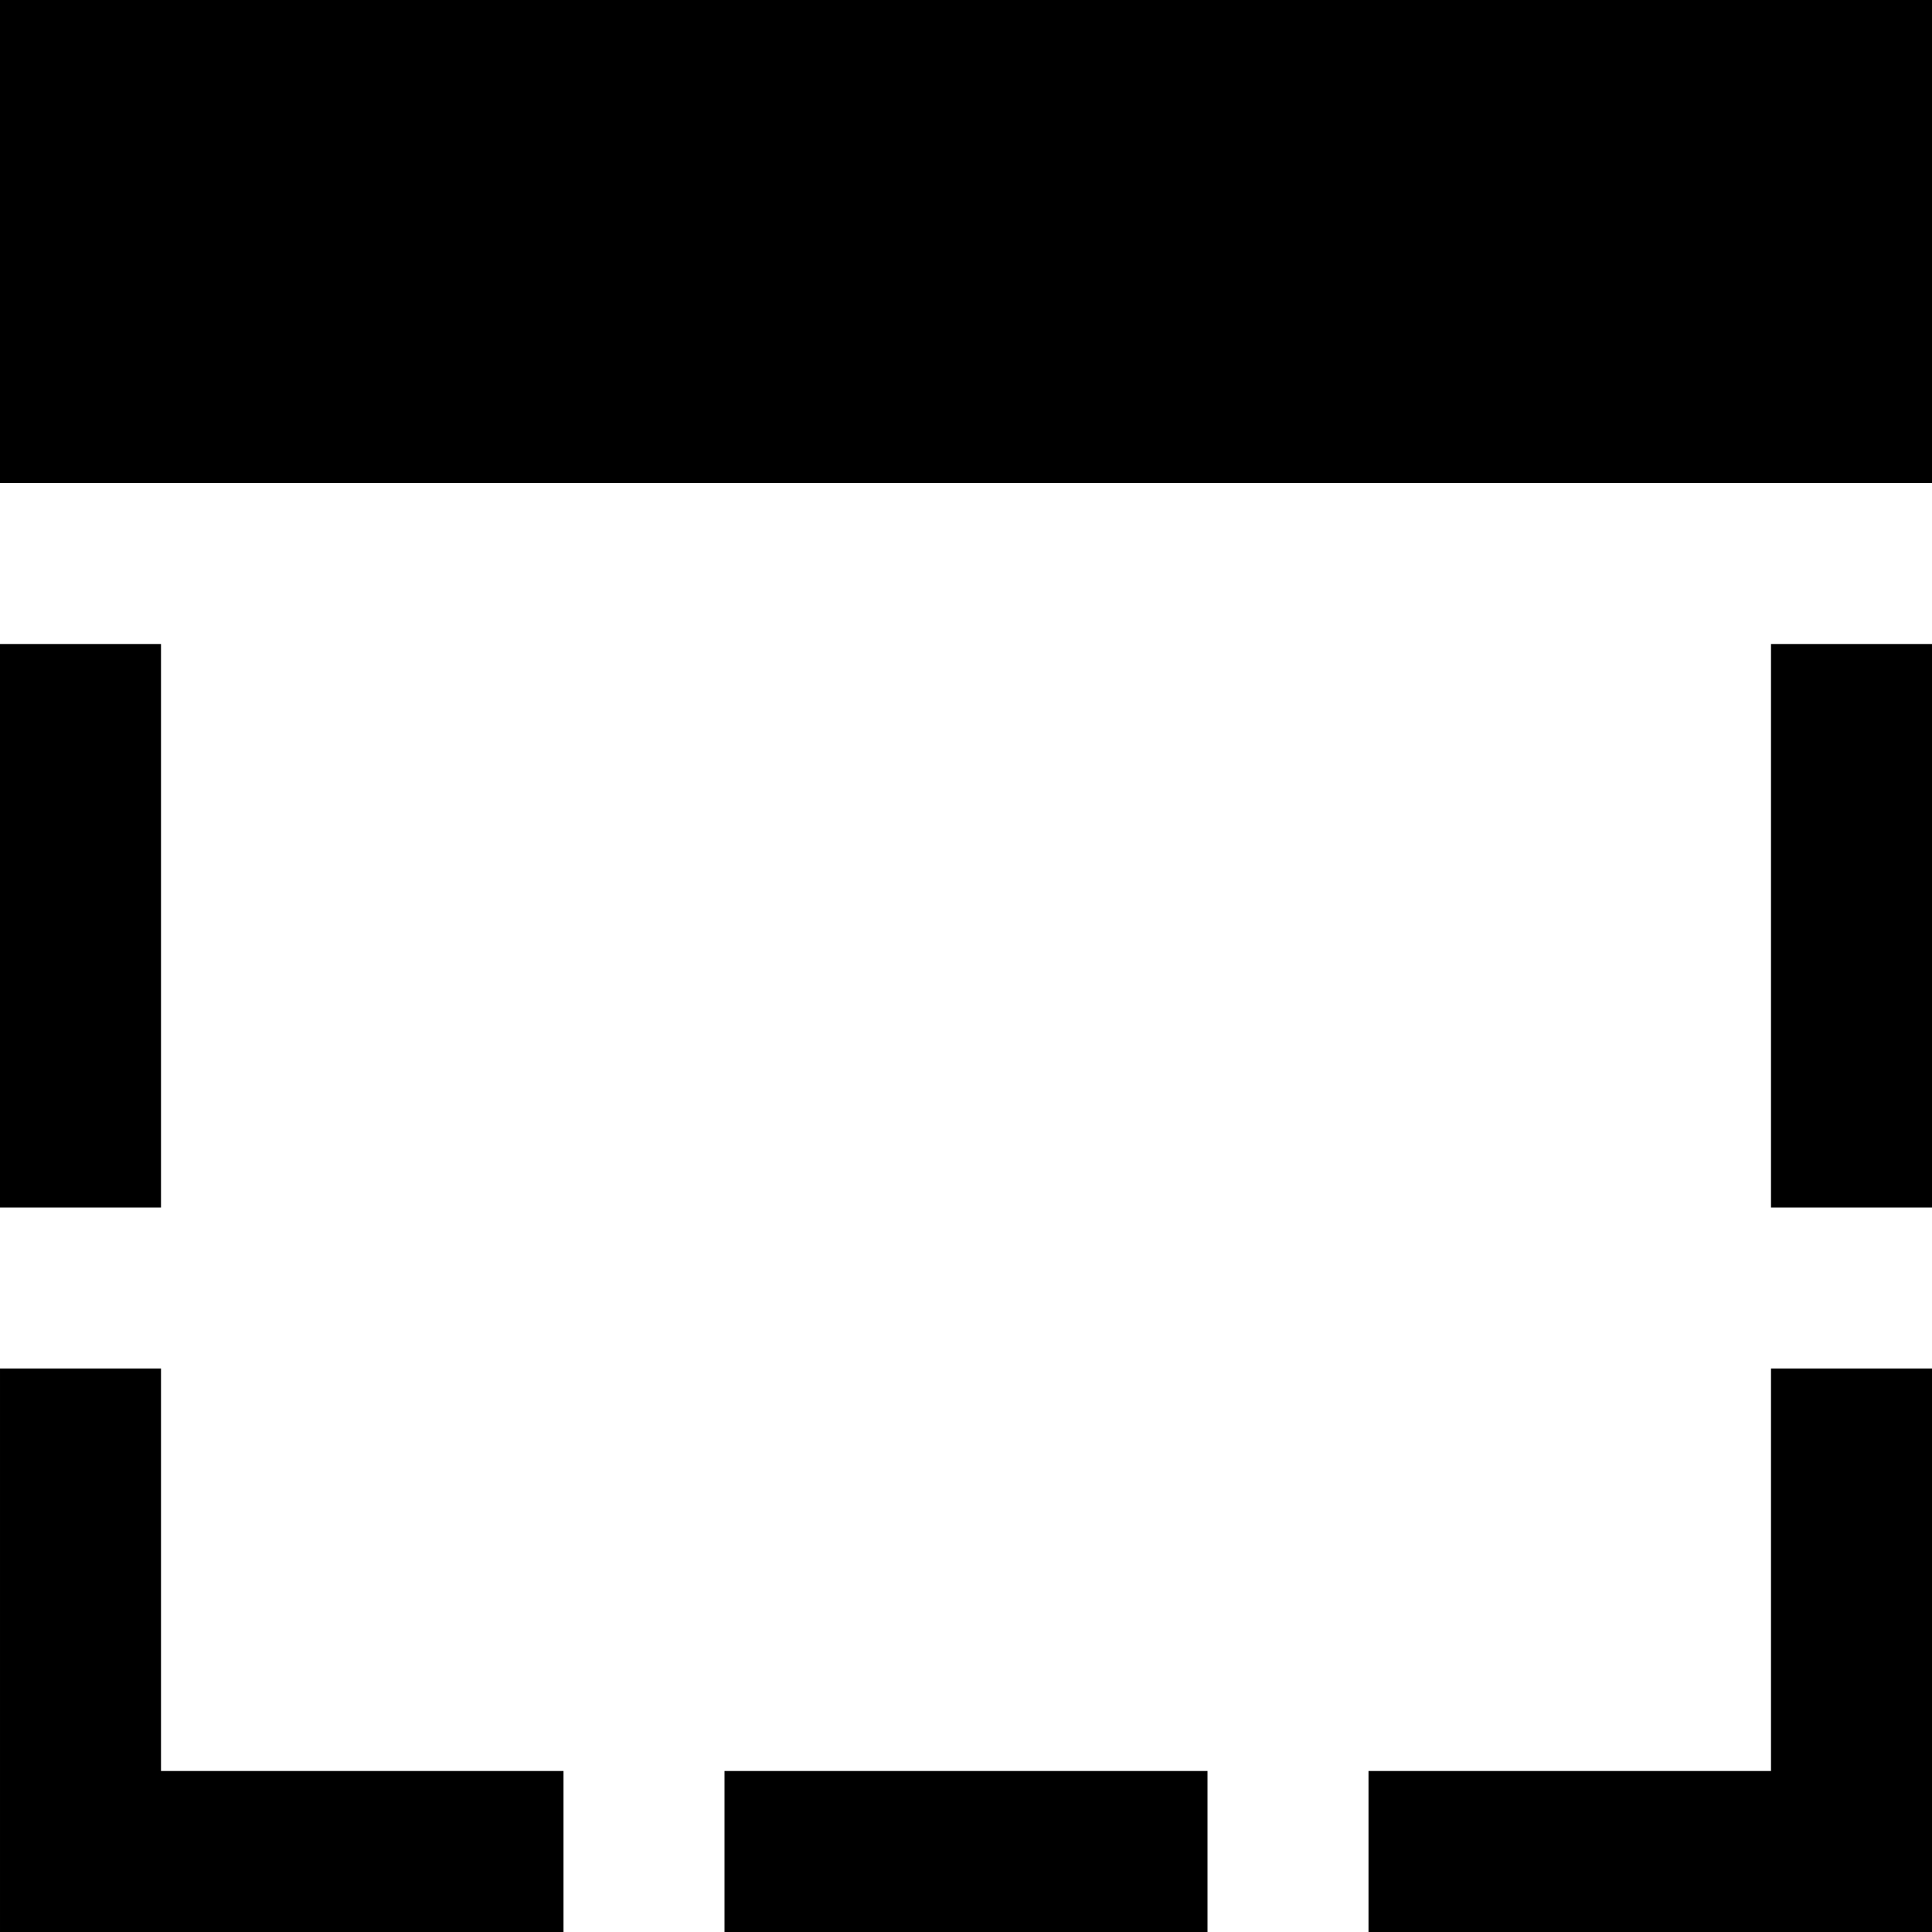 <svg xmlns="http://www.w3.org/2000/svg" width="24" height="24" viewBox="0 0 24 24"><path d="M24 15h-2v-7h2v7zm-24 0h2v-7h-2v7zm24-9v-6h-24v6h24zm-2 11v5h-5v2h7v-7h-2zm-15 5h-5v-5h-2v7h7v-2zm8 2v-2h-6v2h6z"/></svg>